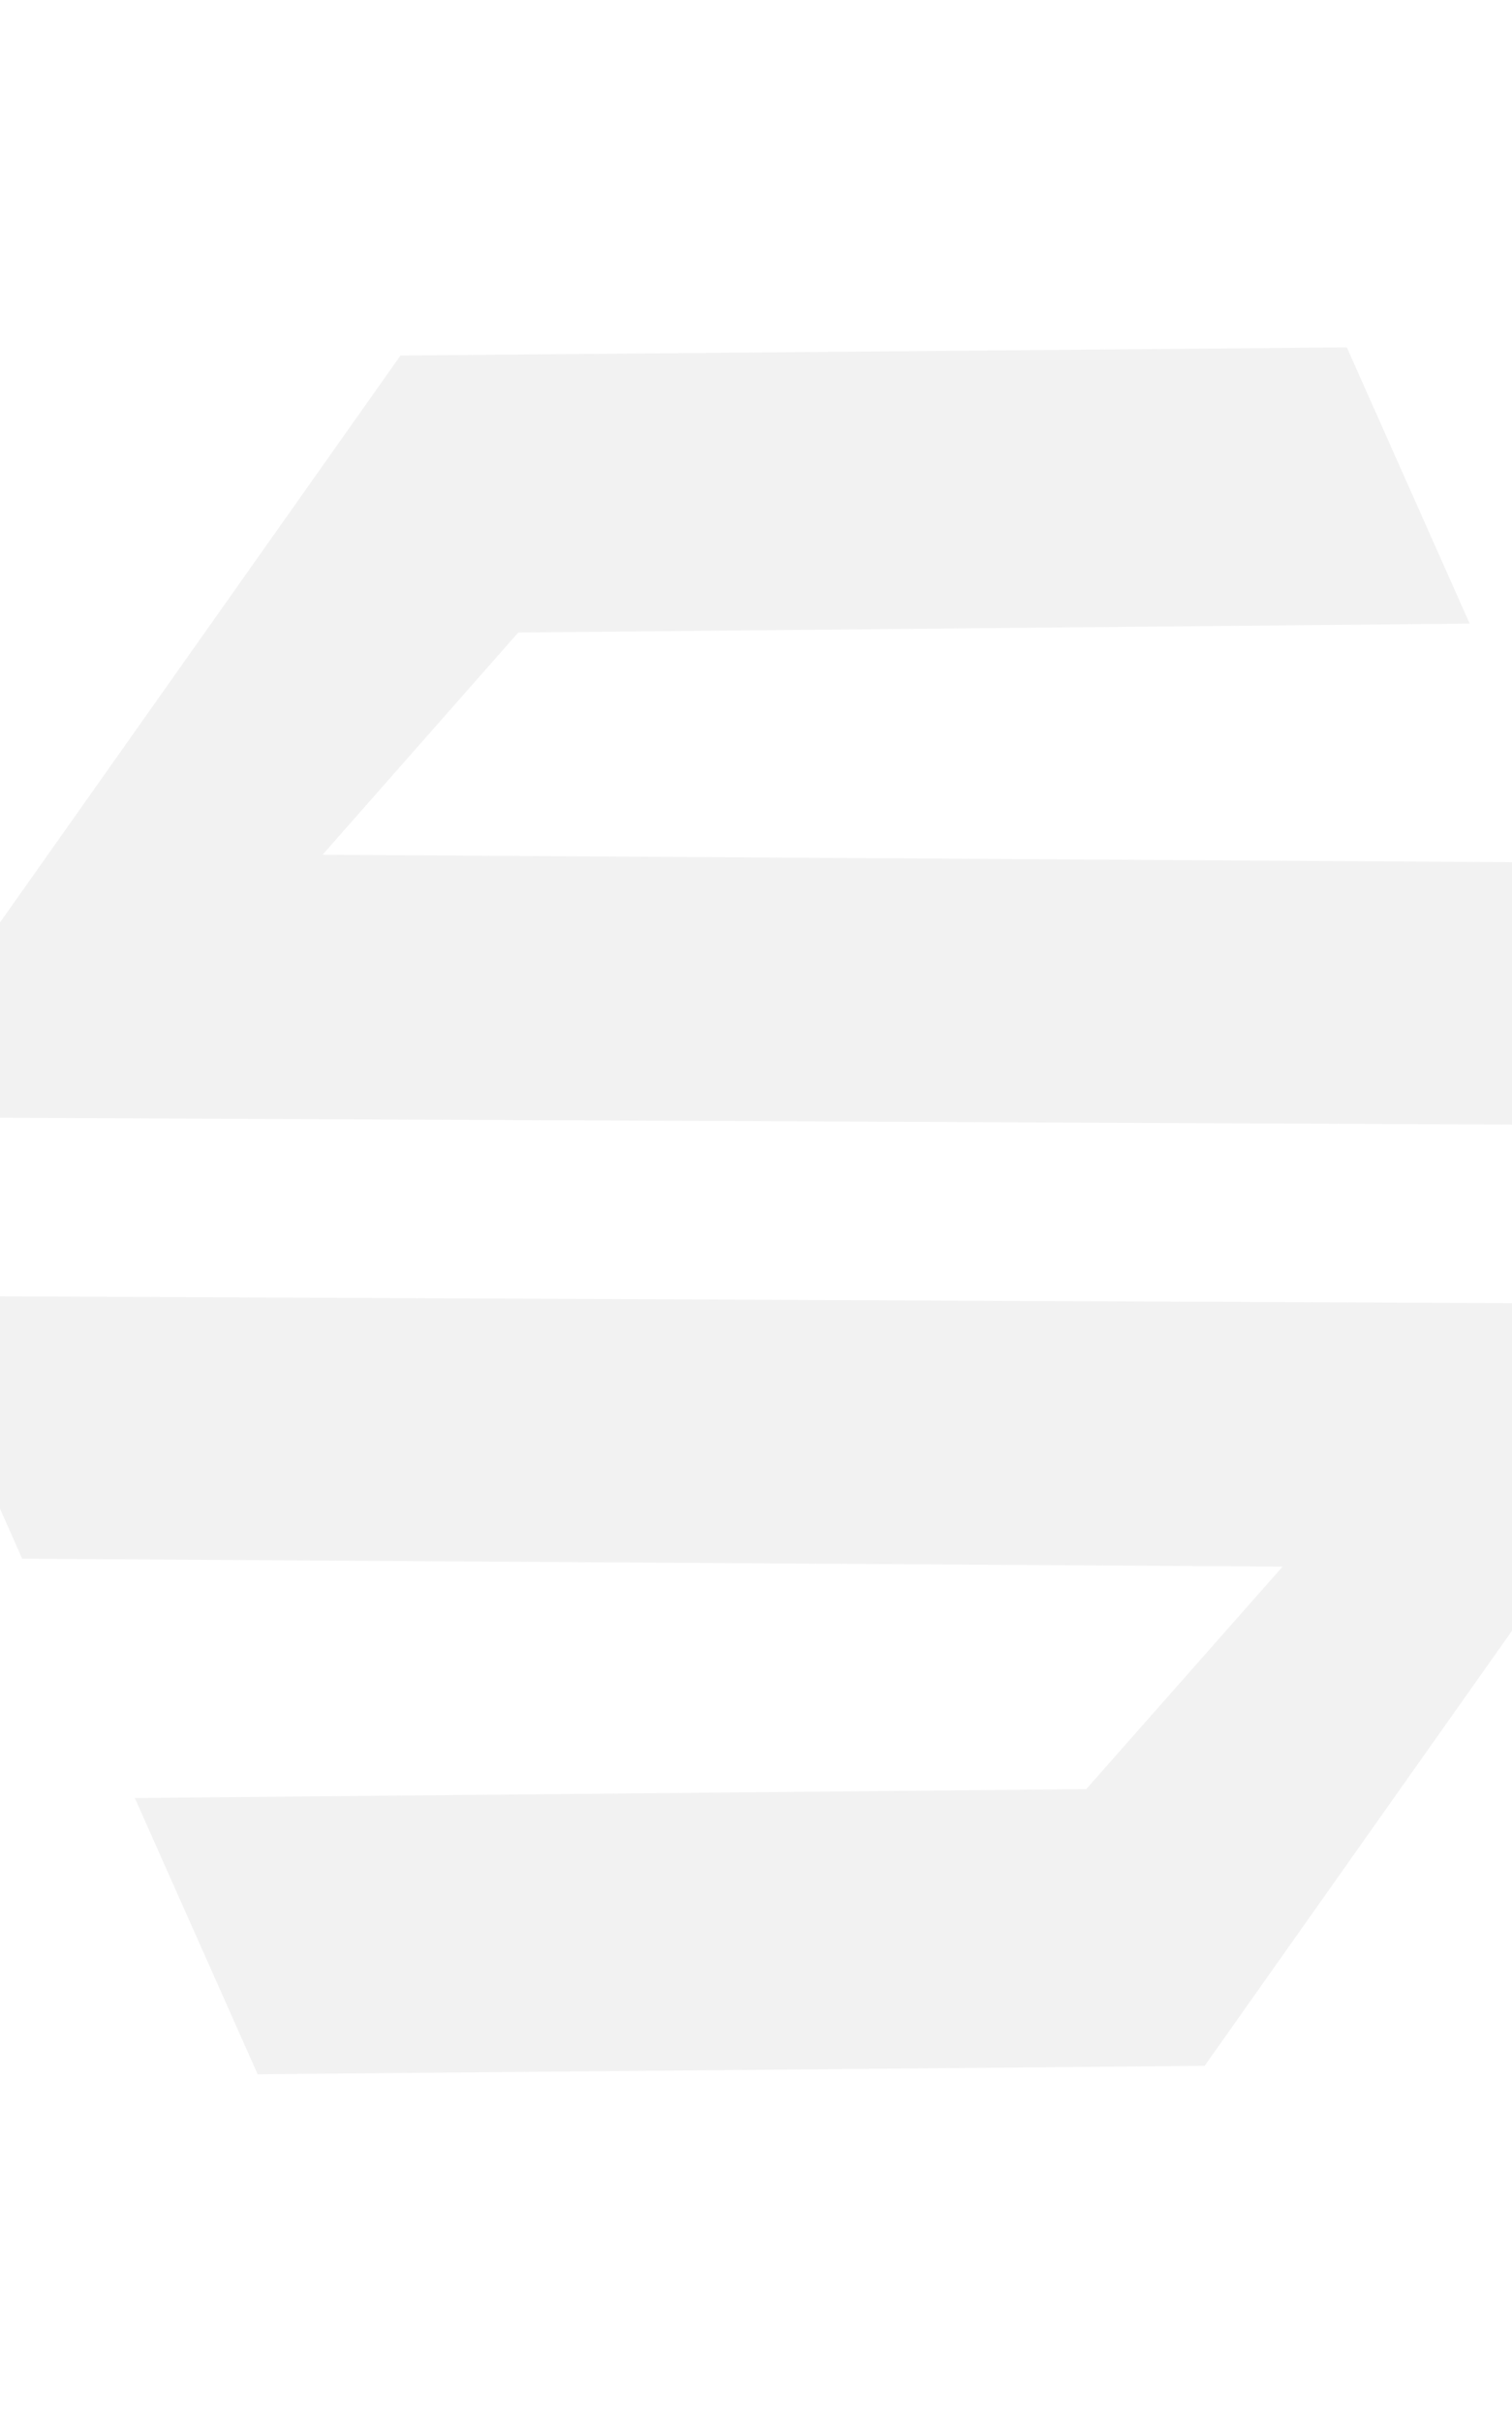 <svg width="1366" height="2187" viewBox="0 0 1366 2187" fill="none" xmlns="http://www.w3.org/2000/svg">
<path d="M1535.67 1016.37L1430.08 779.06L291.417 771.885L468.228 571.186L1327.77 563.182L1216.78 313.721L361.824 321.071L-124.233 1008.82L1535.67 1016.37Z" fill="#58595B" fill-opacity="0.08"/>
<path d="M-85.52 1170.29L20.061 1407.6L1158.73 1414.78L981.337 1615.73L121.797 1623.74L232.787 1873.2L1088.32 1865.59L1574.38 1177.84L-85.52 1170.29Z" fill="#58595B" fill-opacity="0.08"/>
</svg>
